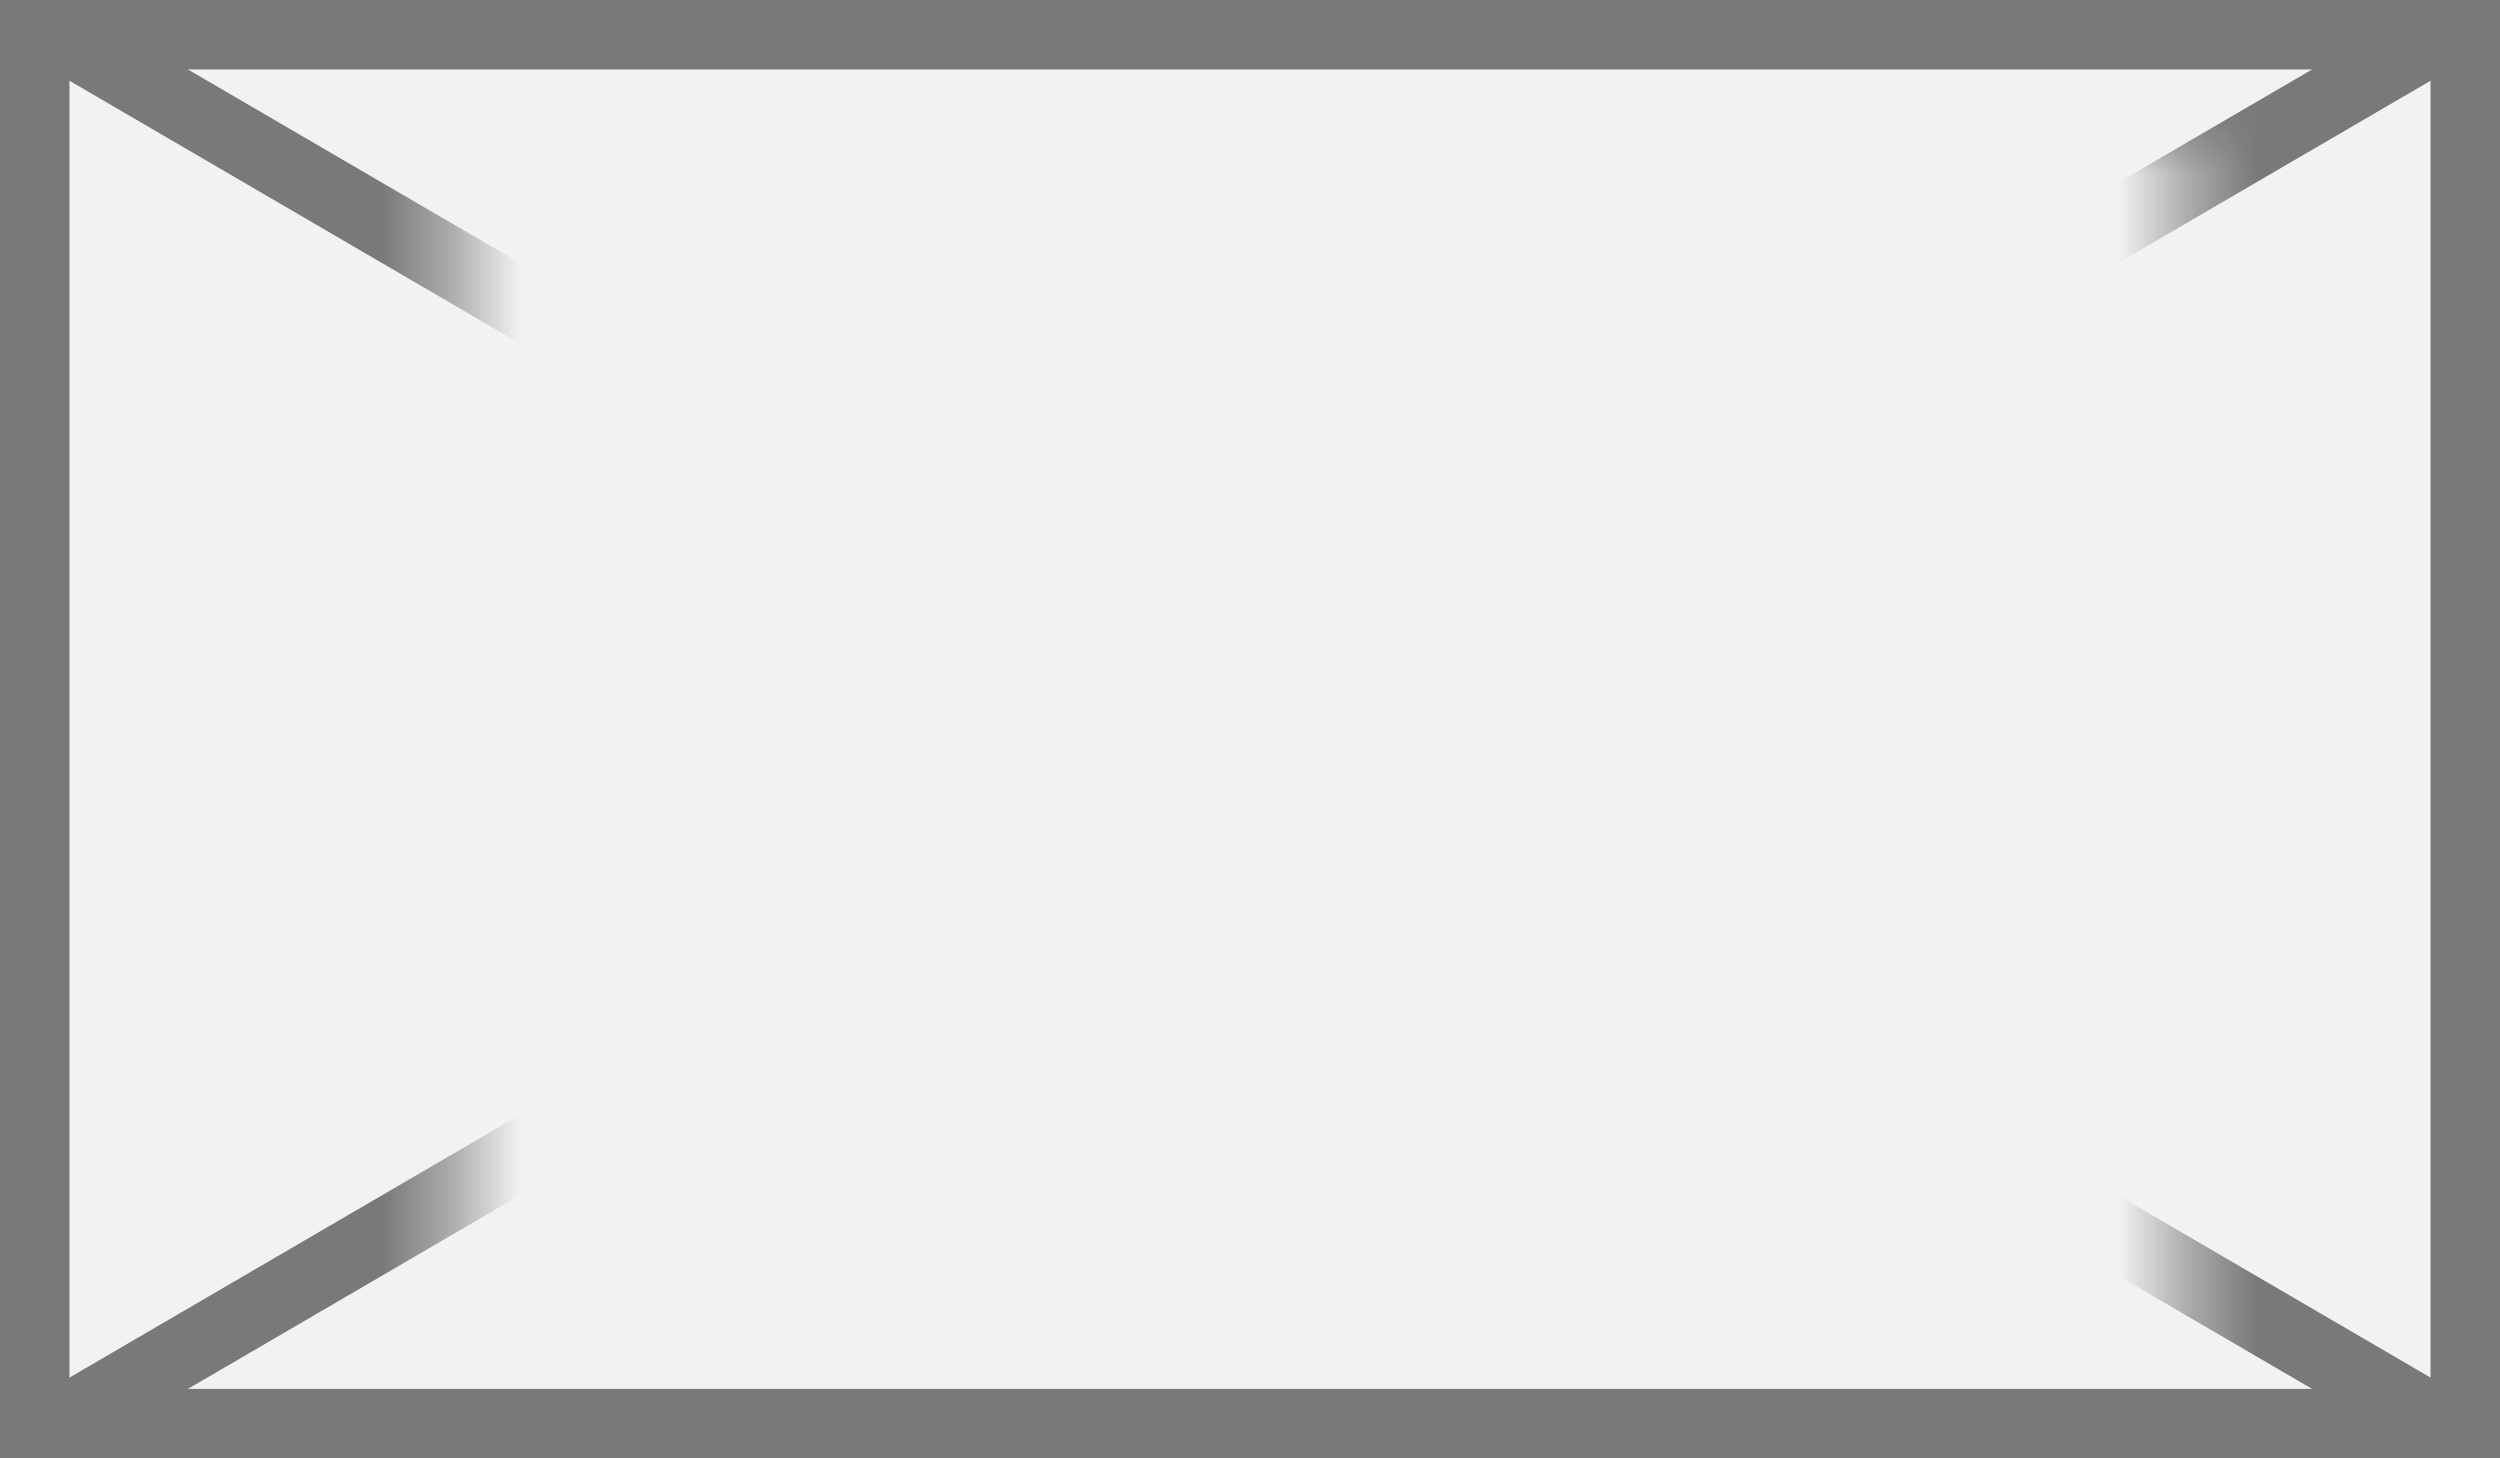 ﻿<?xml version="1.0" encoding="utf-8"?>
<svg version="1.1" xmlns:xlink="http://www.w3.org/1999/xlink" width="36px" height="21px" xmlns="http://www.w3.org/2000/svg">
  <rect width="100%" height="100%" fill="#333333" stroke="none"/>
  <defs>
    <mask fill="white" id="clip179">
      <path d="M 1835.576 334  L 1860.424 334  L 1860.424 353  L 1835.576 353  Z M 1829 332  L 1865 332  L 1865 353  L 1829 353  Z " fill-rule="evenodd" />
    </mask>
  </defs>
  <g transform="matrix(1 0 0 1 -1829 -332 )">
    <path d="M 1829.5 332.5  L 1864.5 332.5  L 1864.5 352.5  L 1829.5 352.5  L 1829.5 332.5  Z " fill-rule="nonzero" fill="#f2f2f2" stroke="none" />
    <path d="M 1829.5 332.5  L 1864.5 332.5  L 1864.5 352.5  L 1829.5 352.5  L 1829.5 332.5  Z " stroke-width="1" stroke="#797979" fill="none" />
    <path d="M 1829.74 332.432  L 1864.26 352.568  M 1864.26 332.432  L 1829.74 352.568  " stroke-width="1" stroke="#797979" fill="none" mask="url(#clip179)" />
  </g>
</svg>